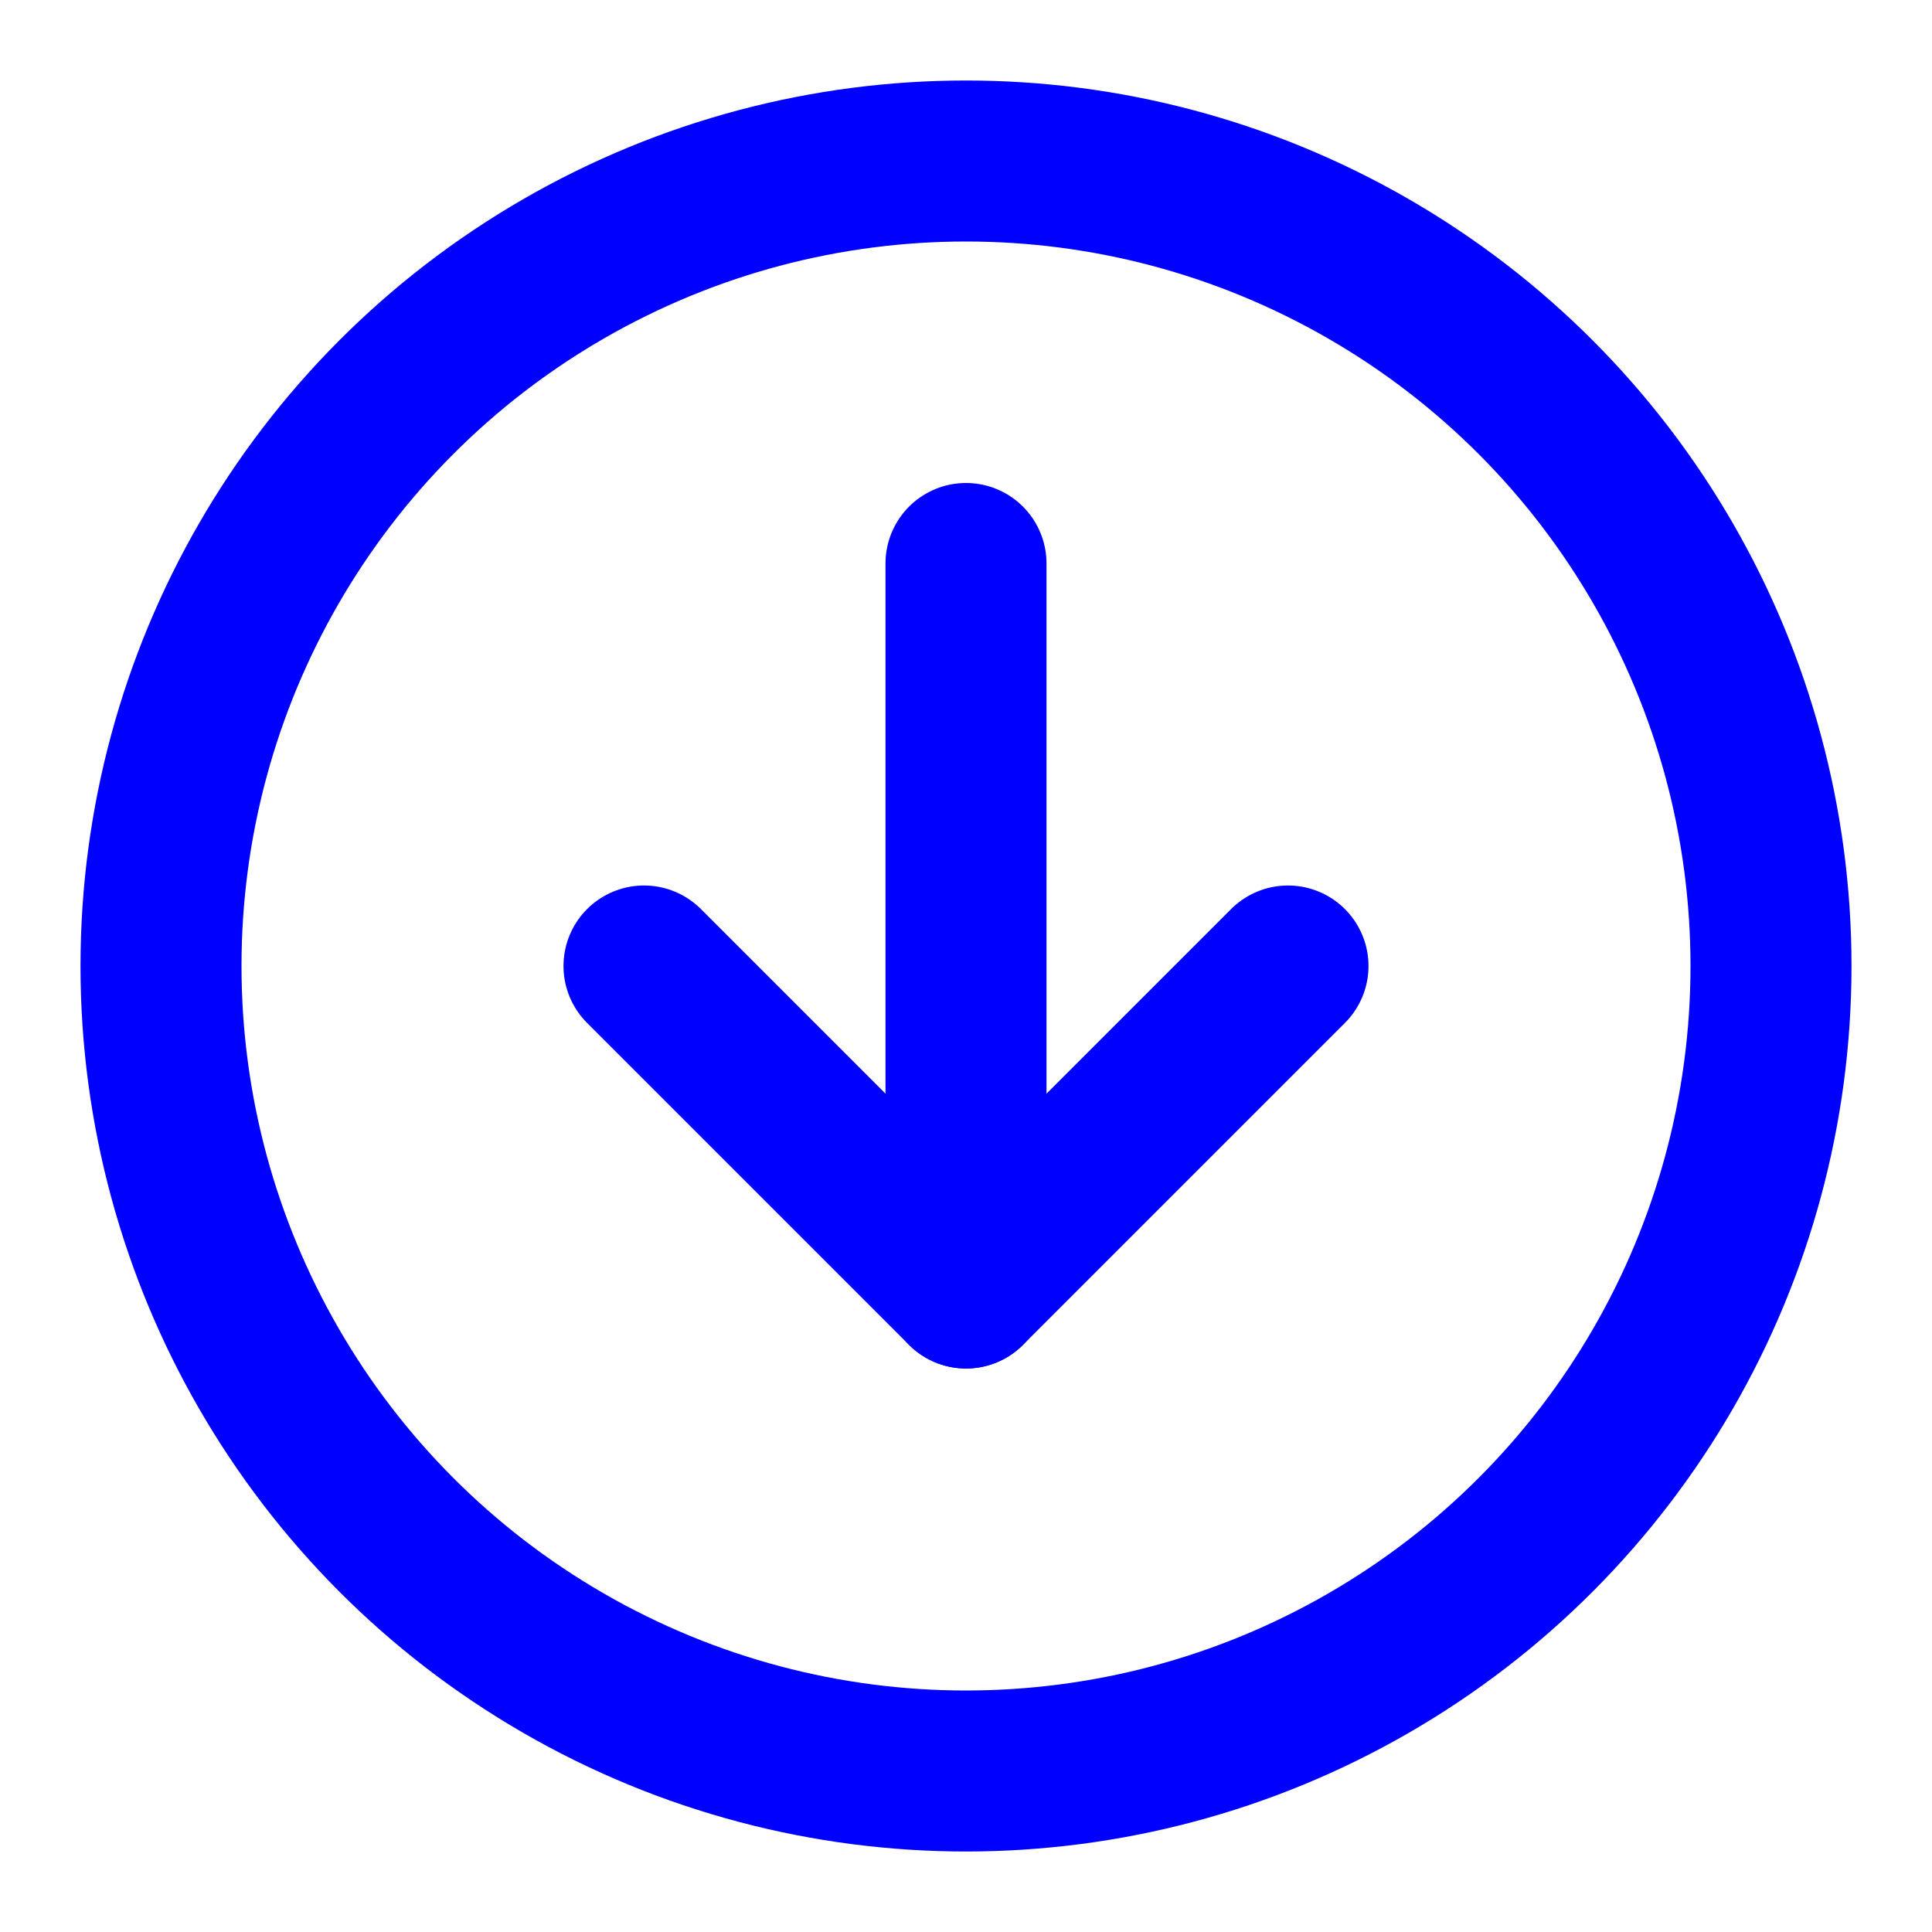 <?xml version="1.0" encoding="UTF-8"?>
<svg viewBox="0 0 24 24" xmlns="http://www.w3.org/2000/svg">
	<circle cx="12" cy="12" r="10" fill="none" stroke="blue" stroke-width="2"/>
	<polyline points="8,12 12,16 16,12" fill="none" stroke="blue" stroke-linecap="round" stroke-linejoin="round" stroke-miterlimit="2" stroke-width="2"/>
	<line x1="12" y1="7" x2="12" y2="16" stroke="blue" stroke-width="2" stroke-linecap="round"/>
</svg>




